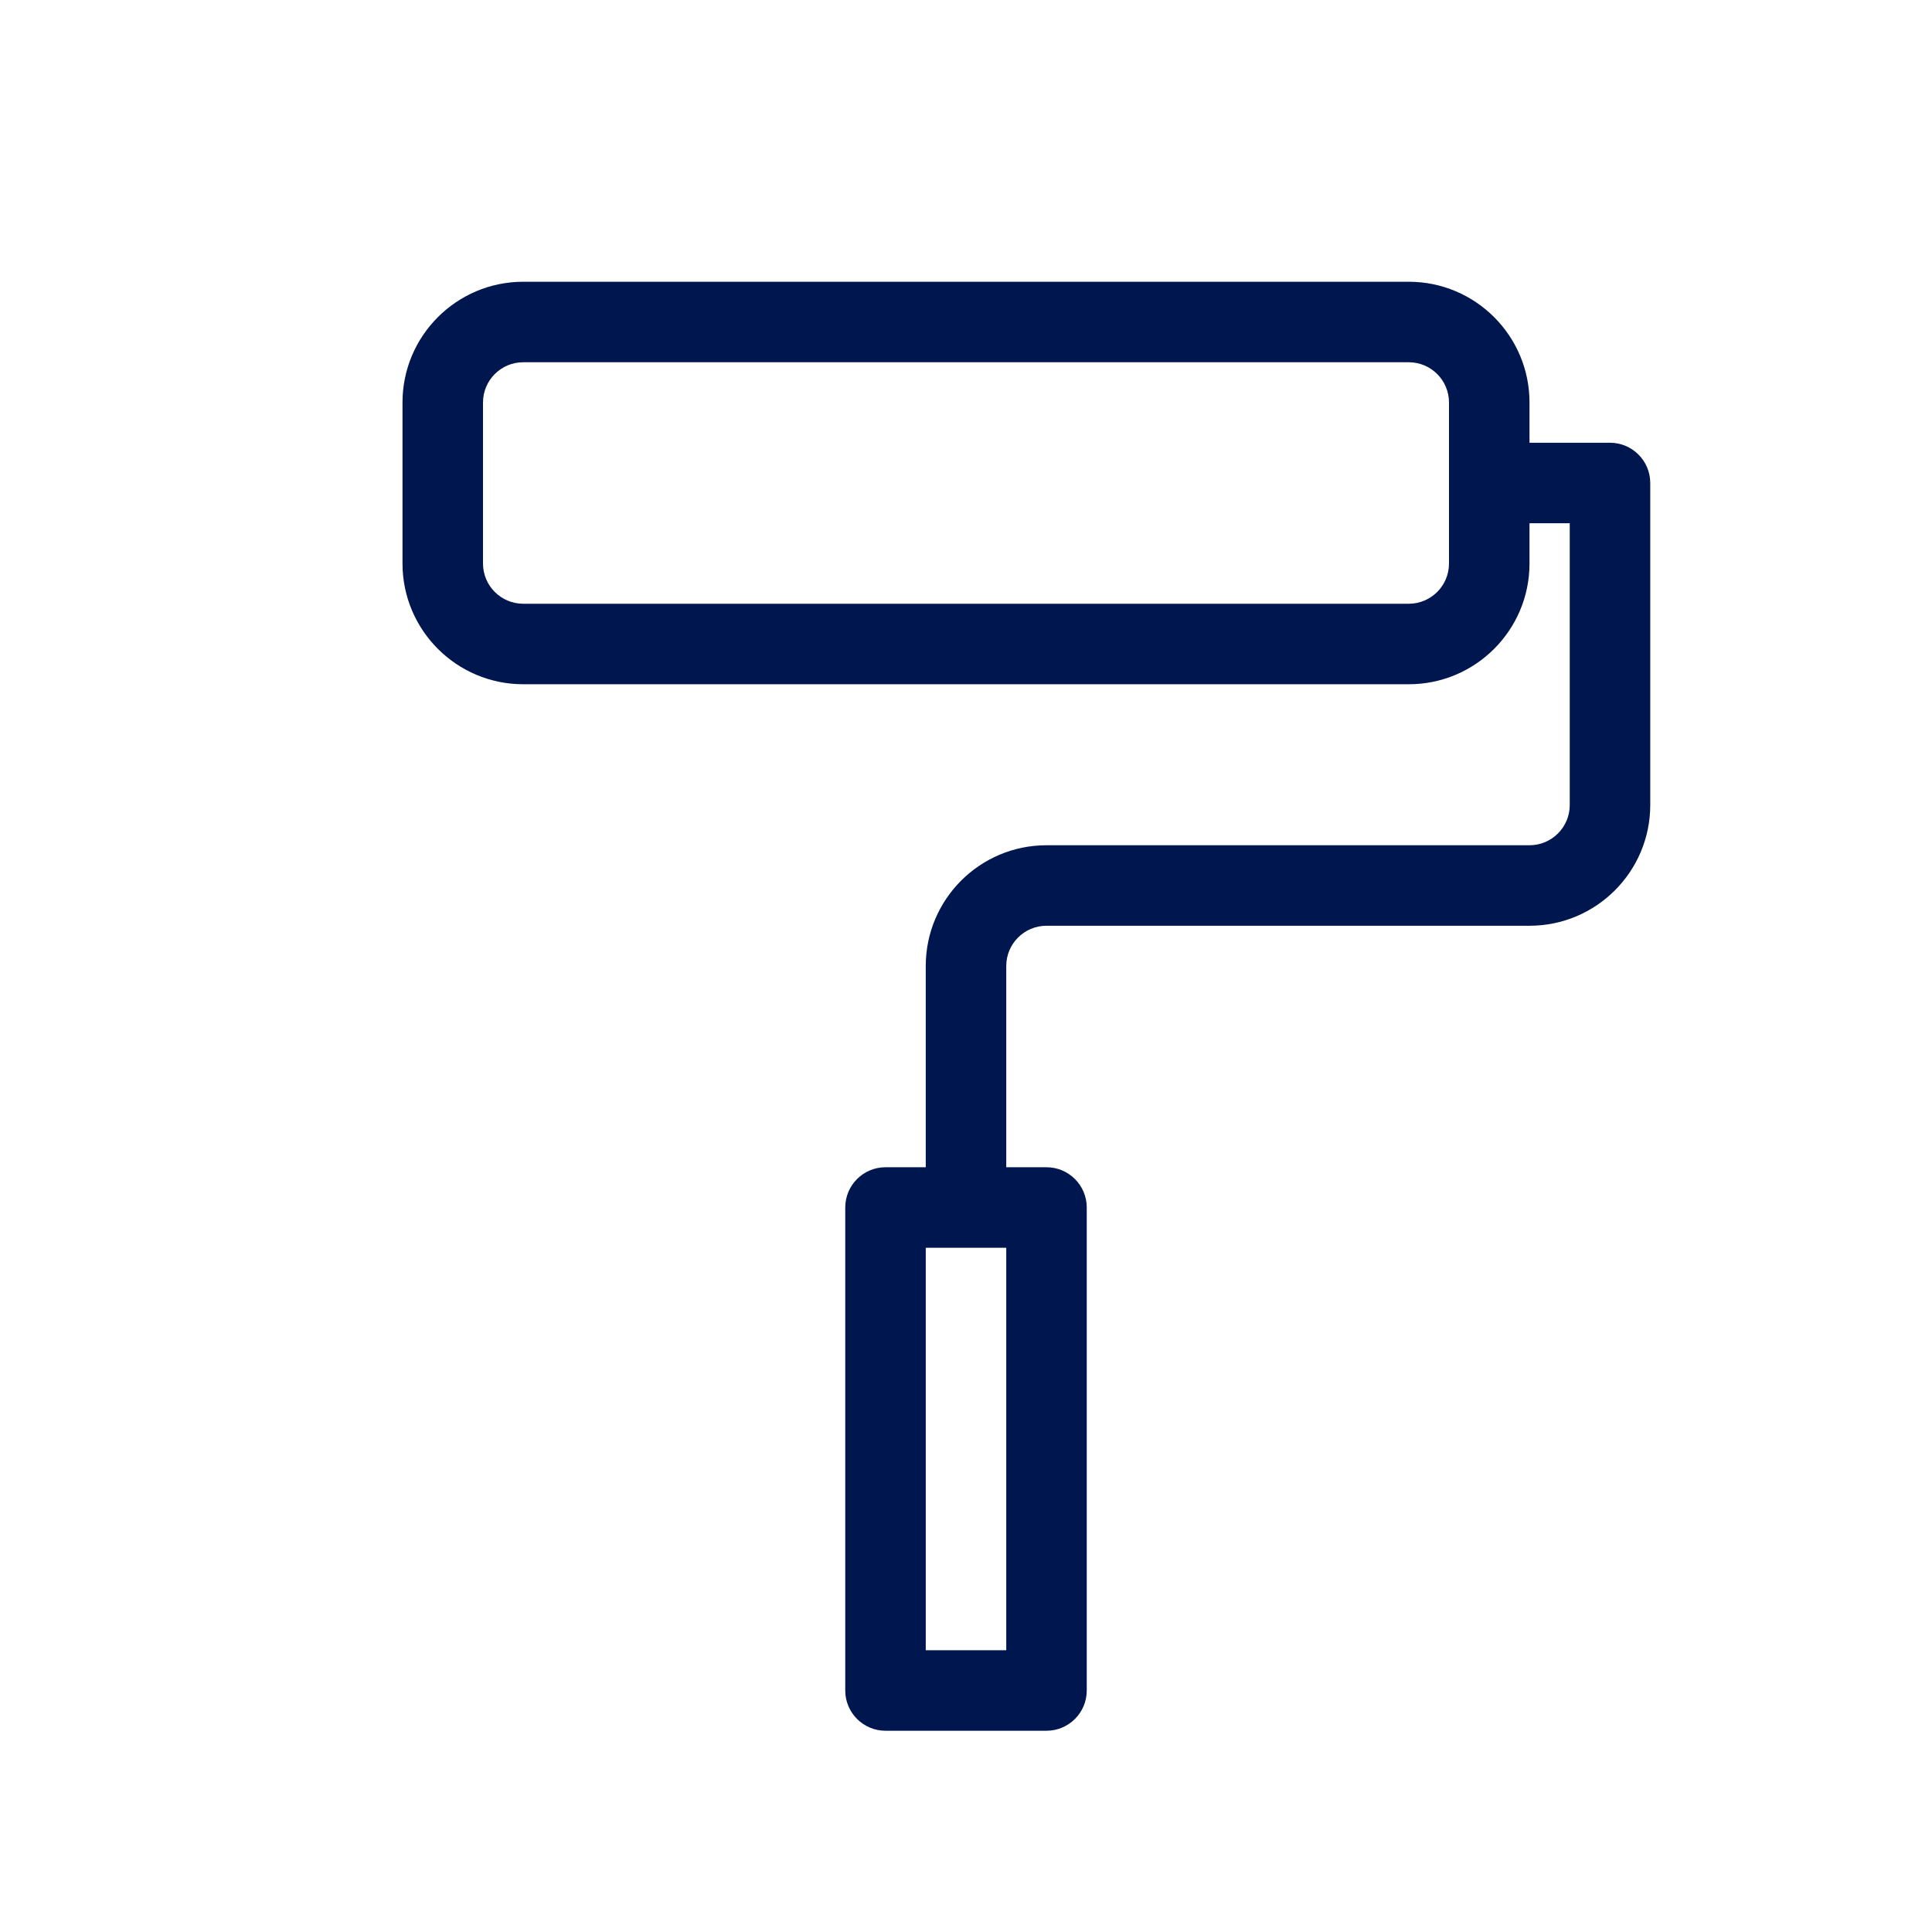 <svg width="24" height="24" viewBox="0 0 24 24" fill="none" xmlns="http://www.w3.org/2000/svg">
<path fill-rule="evenodd" clip-rule="evenodd" d="M6.5 3.5C5.672 3.5 5 4.172 5 5V7C5 7.828 5.672 8.5 6.5 8.5H17.5C18.328 8.5 19 7.828 19 7V6.5H19.5V10C19.5 10.276 19.276 10.5 19 10.5H13C12.172 10.5 11.5 11.172 11.5 12V14.5H11C10.724 14.5 10.5 14.724 10.5 15V21C10.5 21.276 10.724 21.5 11 21.5H13C13.276 21.5 13.5 21.276 13.5 21V15C13.5 14.724 13.276 14.5 13 14.5H12.5V12C12.5 11.724 12.724 11.5 13 11.5H19C19.828 11.5 20.5 10.828 20.5 10V6C20.5 5.724 20.276 5.5 20 5.5H19V5C19 4.172 18.328 3.5 17.5 3.5H6.5ZM6 5C6 4.724 6.224 4.5 6.5 4.5H17.5C17.776 4.5 18 4.724 18 5V7C18 7.276 17.776 7.5 17.5 7.5H6.5C6.224 7.5 6 7.276 6 7V5ZM11.5 20.5V15.5H12.5V20.5H11.5Z" fill="#00164E"/>
</svg>
